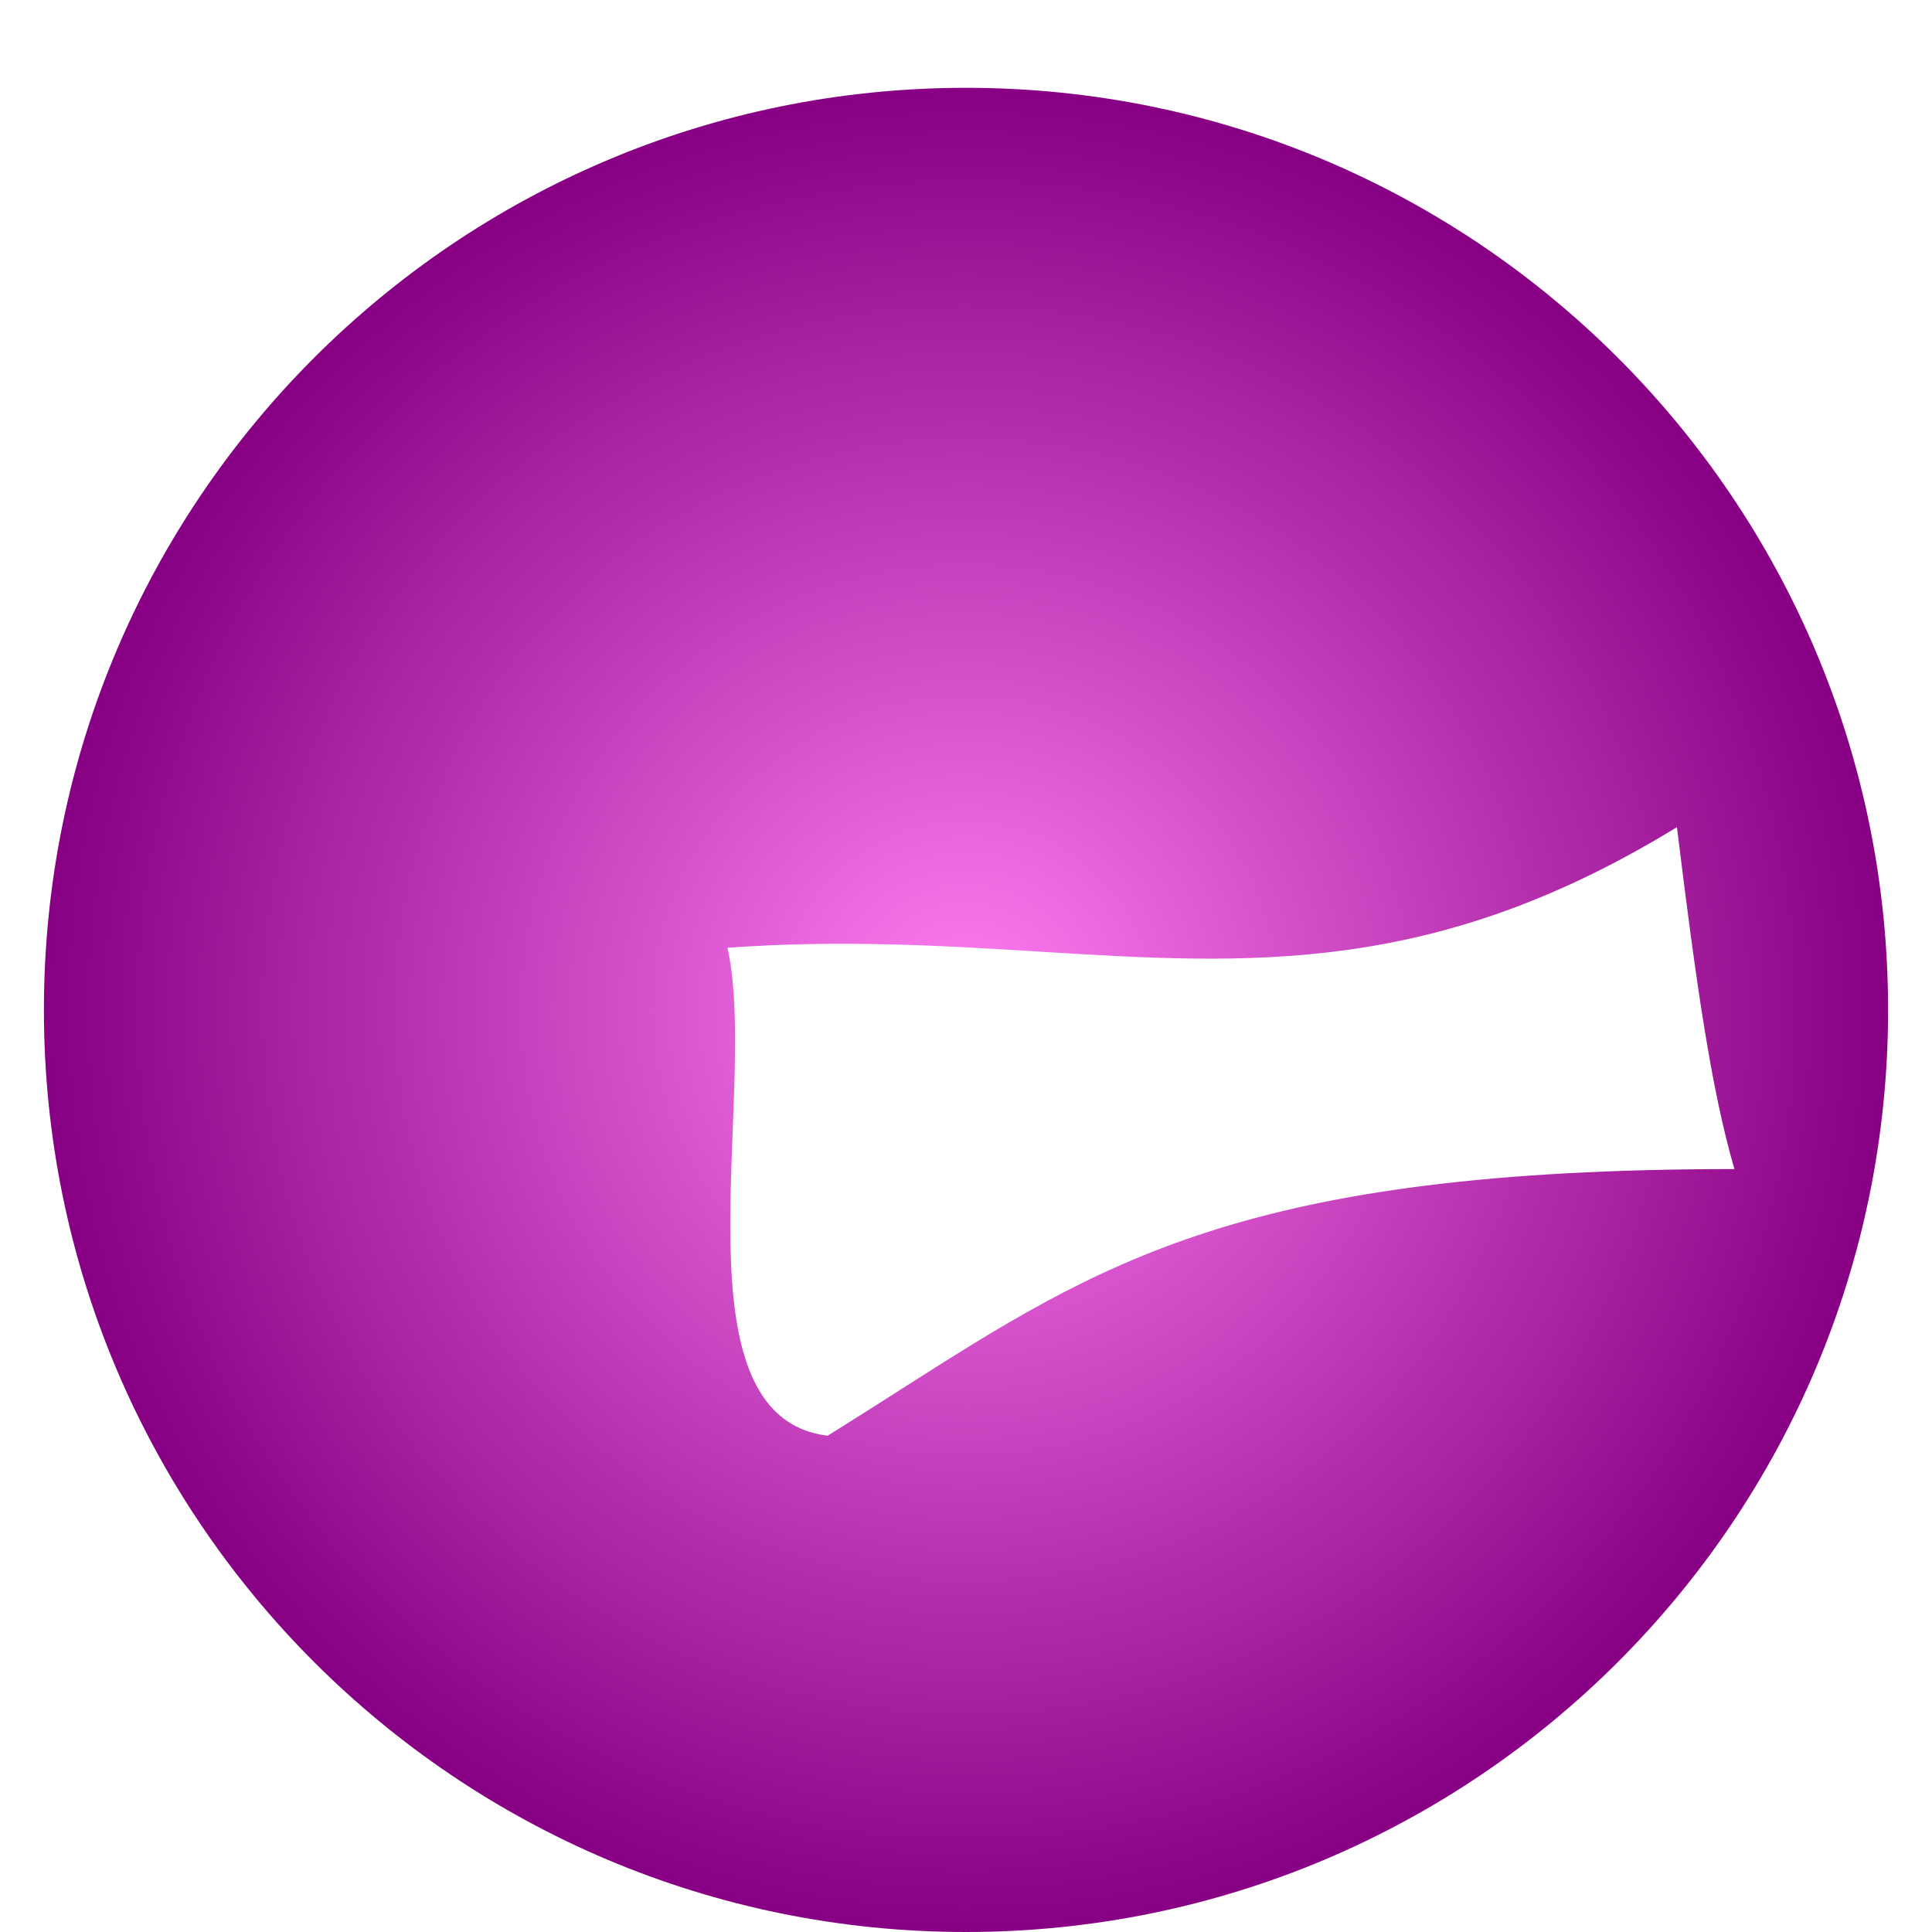 <svg width="176" height="176" viewBox="0 0 176 176" fill="none" xmlns="http://www.w3.org/2000/svg">
<g filter="url(#filter0_dd_1106_3434)">
<path fill-rule="evenodd" clip-rule="evenodd" d="M88 168C134.392 168 172 130.392 172 84C172 37.608 134.392 0 88 0C41.608 0 4 37.608 4 84C4 130.392 41.608 168 88 168ZM75.391 122.79C75.128 122.758 74.873 122.716 74.624 122.665C72.134 122.155 70.383 120.732 69.163 118.671C67.671 116.151 66.974 112.678 66.691 108.756C66.381 104.456 66.569 99.617 66.751 94.906L66.751 94.906C66.843 92.536 66.934 90.198 66.959 87.978C67.001 84.32 66.865 80.981 66.267 78.338C71.422 77.968 76.275 77.917 80.915 78.026C85.707 78.137 90.27 78.418 94.703 78.691C113.912 79.873 130.651 80.904 152.764 67.35C154.523 81.673 155.88 91.185 158 98.5C113.531 98.5 100.341 106.914 81.903 118.677L81.9 118.679C80.137 119.804 78.326 120.959 76.435 122.141C76.089 122.356 75.742 122.573 75.391 122.79Z" fill="url(#paint0_radial_1106_3434)"/>
</g>
<defs>
<filter id="filter0_dd_1106_3434" x="0" y="0" width="176" height="176" filterUnits="userSpaceOnUse" color-interpolation-filters="sRGB">
<feFlood flood-opacity="0" result="BackgroundImageFix"/>
<feColorMatrix in="SourceAlpha" type="matrix" values="0 0 0 0 0 0 0 0 0 0 0 0 0 0 0 0 0 0 127 0" result="hardAlpha"/>
<feOffset dy="4"/>
<feGaussianBlur stdDeviation="2"/>
<feComposite in2="hardAlpha" operator="out"/>
<feColorMatrix type="matrix" values="0 0 0 0 0 0 0 0 0 0 0 0 0 0 0 0 0 0 0.25 0"/>
<feBlend mode="normal" in2="BackgroundImageFix" result="effect1_dropShadow_1106_3434"/>
<feColorMatrix in="SourceAlpha" type="matrix" values="0 0 0 0 0 0 0 0 0 0 0 0 0 0 0 0 0 0 127 0" result="hardAlpha"/>
<feOffset dy="4"/>
<feGaussianBlur stdDeviation="2"/>
<feComposite in2="hardAlpha" operator="out"/>
<feColorMatrix type="matrix" values="0 0 0 0 0 0 0 0 0 0 0 0 0 0 0 0 0 0 0.25 0"/>
<feBlend mode="normal" in2="effect1_dropShadow_1106_3434" result="effect2_dropShadow_1106_3434"/>
<feBlend mode="normal" in="SourceGraphic" in2="effect2_dropShadow_1106_3434" result="shape"/>
</filter>
<radialGradient id="paint0_radial_1106_3434" cx="0" cy="0" r="1" gradientUnits="userSpaceOnUse" gradientTransform="translate(88 84) rotate(90) scale(84)">
<stop stop-color="#FF7DF2"/>
<stop offset="1" stop-color="#880083"/>
</radialGradient>
</defs>
</svg>
